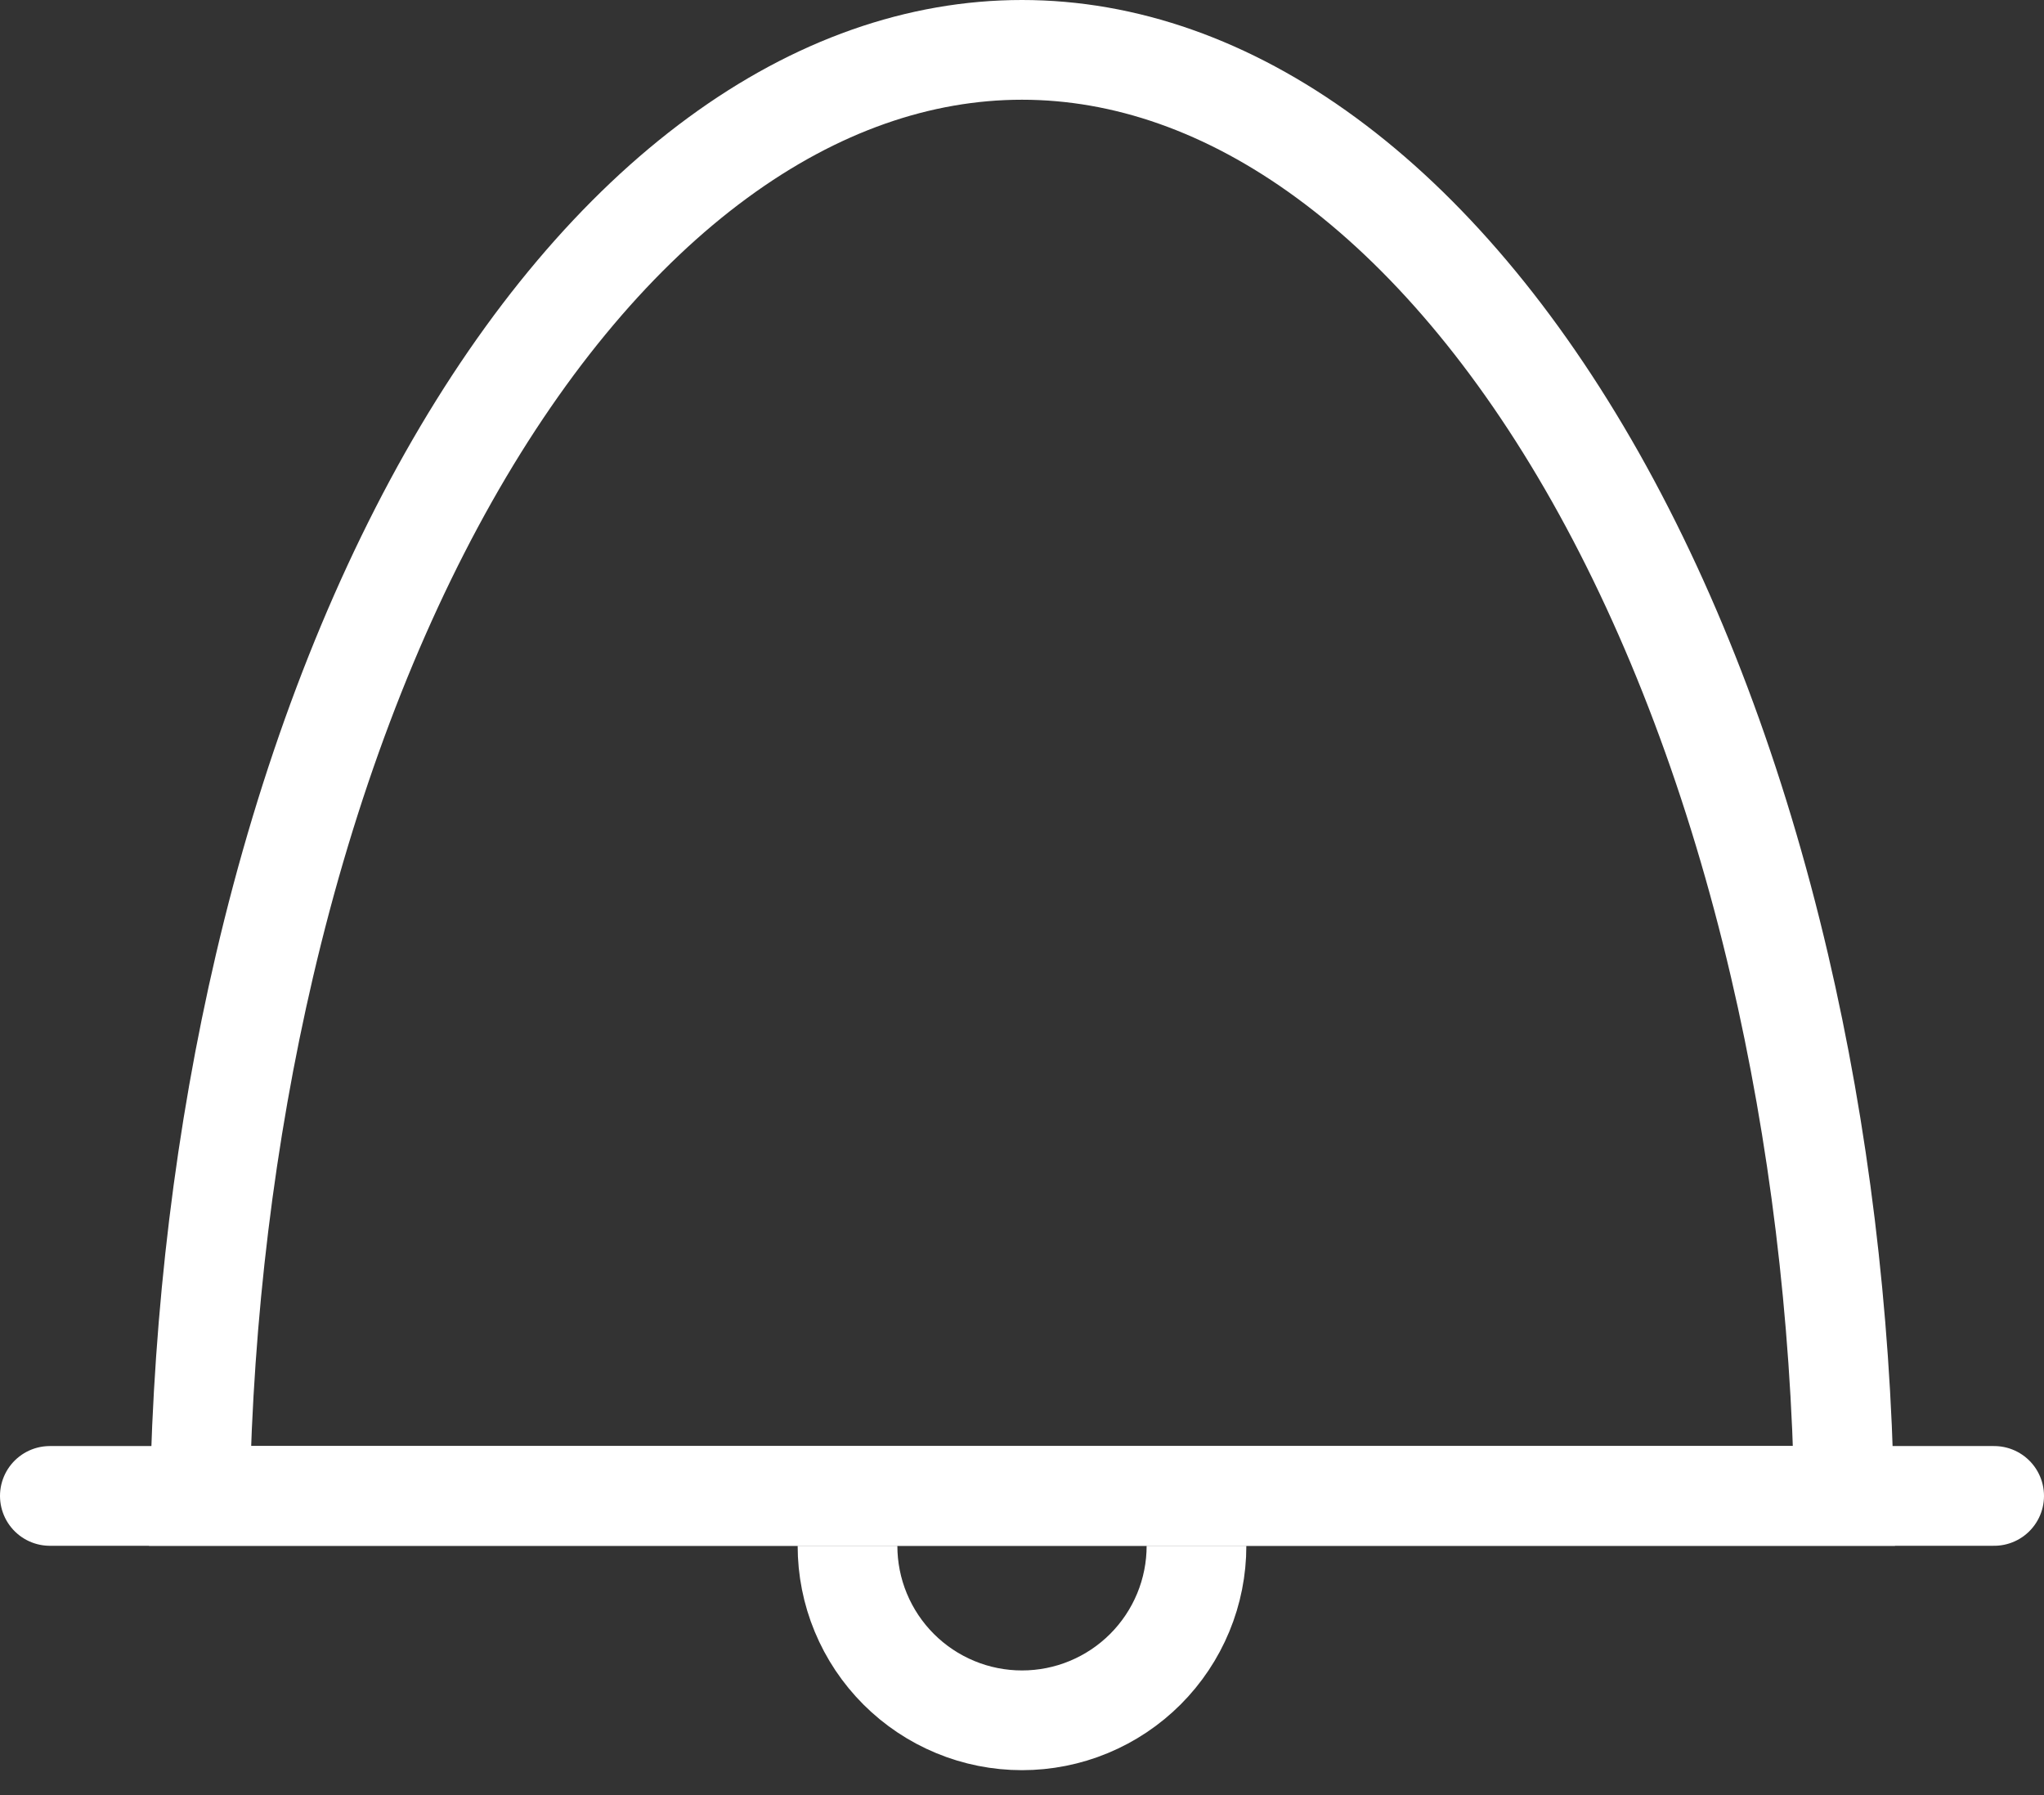 <svg width="41" height="36" viewBox="0 0 41 36" fill="none" xmlns="http://www.w3.org/2000/svg">
<rect x="0" y="0" width="41" height="36" fill="#333333" stroke="none"/>
<path d="M5.306 19.364C4.517 22.74 4.077 26.343 4.009 30H20.5L36.991 30C36.923 26.343 36.483 22.74 35.694 19.364C34.833 15.681 33.575 12.355 32.004 9.571C30.431 6.786 28.589 4.621 26.605 3.166C24.628 1.715 22.555 1 20.5 1C18.445 1 16.372 1.715 14.395 3.166C12.411 4.621 10.569 6.786 8.996 9.571C7.425 12.355 6.167 15.681 5.306 19.364Z" stroke="white" stroke-width="2"/>
<path d="M24 31C24 31.46 23.91 31.915 23.734 32.339C23.558 32.764 23.3 33.15 22.975 33.475C22.65 33.8 22.264 34.058 21.839 34.234C21.415 34.41 20.96 34.5 20.5 34.5C20.04 34.5 19.585 34.41 19.161 34.234C18.736 34.058 18.35 33.8 18.025 33.475C17.7 33.15 17.442 32.764 17.266 32.339C17.09 31.915 17 31.46 17 31" stroke="white" stroke-width="2"/>
<line x1="1" y1="30" x2="40" y2="30" stroke="white" stroke-width="2" stroke-linecap="round"/>
</svg>
